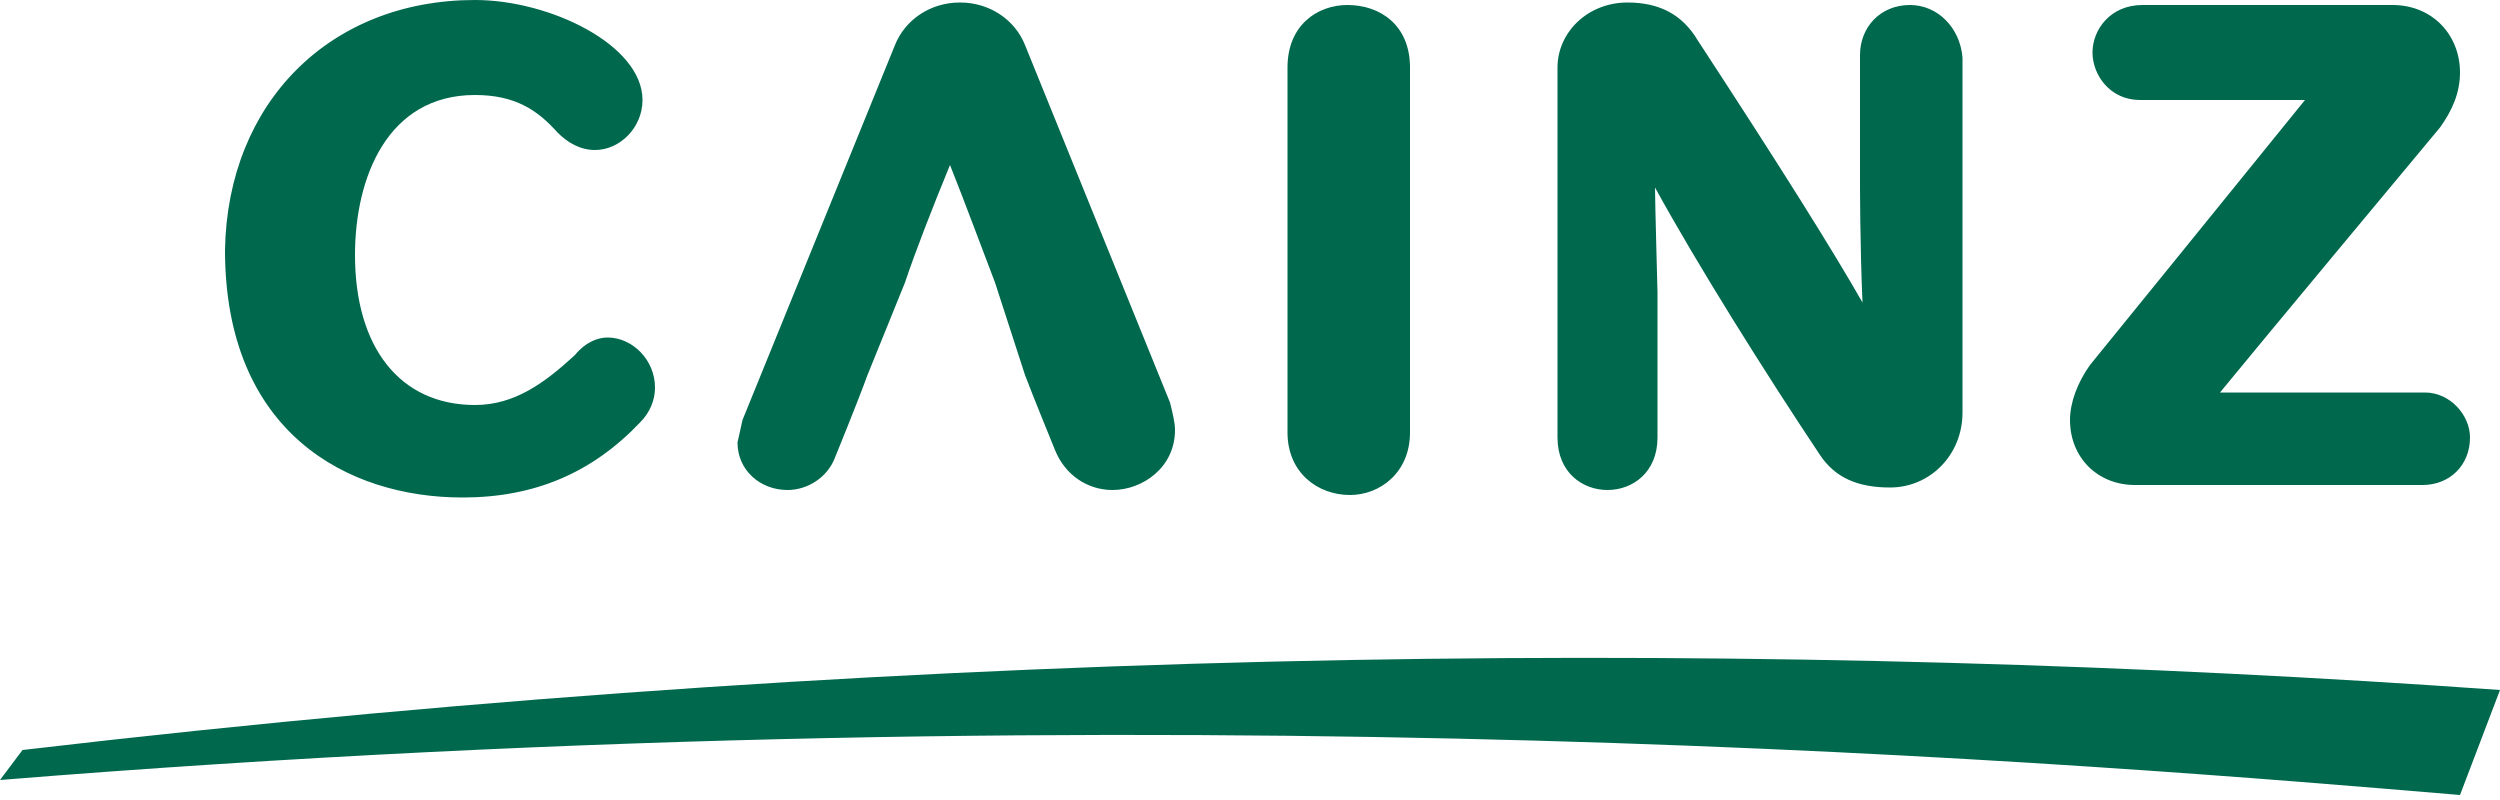 <svg version="1.0" id="レイヤー_1" xmlns="http://www.w3.org/2000/svg" x="0" y="0" viewBox="0 0 100 32" style="enable-background:new 0 0 100 32" xml:space="preserve"><style>.st0{fill:#312f2f}.st1{fill:#fff}</style><switch><g><path d="M24.3 13.5c1 0 1.9.9 1.9 2 0 .5-.2 1-.6 1.4-1.9 2-4.2 3-7.1 3-4.6 0-9.5-2.6-9.5-9.9.1-5.9 4.2-10 10-10 3 0 6.7 1.8 6.7 4 0 1.1-.9 2-1.9 2-.6 0-1.1-.3-1.5-.7-.8-.9-1.7-1.5-3.3-1.5-3.5 0-4.8 3.3-4.8 6.4 0 3.7 1.8 6 4.8 6 1.6 0 2.8-.9 4-2 .4-.5.9-.7 1.3-.7M41 15c.3.8 1.2 3 1.2 3 .4 1 1.3 1.6 2.3 1.6 1.2 0 2.5-.9 2.5-2.4 0-.3-.1-.7-.2-1.1L41 1.8C40.6.8 39.6.1 38.4.1c-1.2 0-2.2.7-2.6 1.7l-6.1 15-.2.9c0 1.1.9 1.9 2 1.9.8 0 1.6-.5 1.9-1.3 0 0 .9-2.2 1.3-3.3l1.5-3.7c.4-1.2 1.1-3 1.8-4.7.6 1.5 1.3 3.4 1.8 4.7L41 15zM53.9.2c-1.2 0-2.4.8-2.4 2.5v14.6c0 1.6 1.2 2.5 2.5 2.5 1.2 0 2.4-.9 2.4-2.5V2.7C56.4 1 55.2.2 53.9.2m22.5 0c-1.2 0-2 .9-2 2v5.1s0 2.6.1 4.8c-1.2-2.1-3.2-5.3-6.6-10.5-.6-1-1.5-1.5-2.8-1.5-1.6 0-2.8 1.2-2.8 2.6v14.8c0 1.4 1 2.1 2 2.1s2-.7 2-2.1v-5.8s-.1-3.7-.1-4.2c1.7 3.1 4.4 7.4 6.6 10.7.6.9 1.5 1.3 2.8 1.3 1.6 0 2.9-1.3 2.9-3V2.3c-.1-1.2-1-2.1-2.1-2.1M97 15.7h-8.2c1.3-1.6 8.8-10.6 8.8-10.6.5-.7.8-1.4.8-2.2 0-1.5-1.1-2.7-2.7-2.7h-10c-1.3 0-2 1-2 1.9 0 .9.7 1.9 1.9 1.9h6.6c-2.1 2.6-8.6 10.6-8.6 10.6-.5.7-.8 1.5-.8 2.2 0 1.5 1.1 2.6 2.6 2.6h11.5c1.1 0 1.9-.8 1.9-1.9 0-.9-.8-1.8-1.8-1.8M.9 30 0 31.2c46.9-3.8 84.1-.6 98.4.6l1.6-4.2c-28.1-2-61.6-2-99.1 2.4" style="fill:#00684d"/></g></switch></svg>